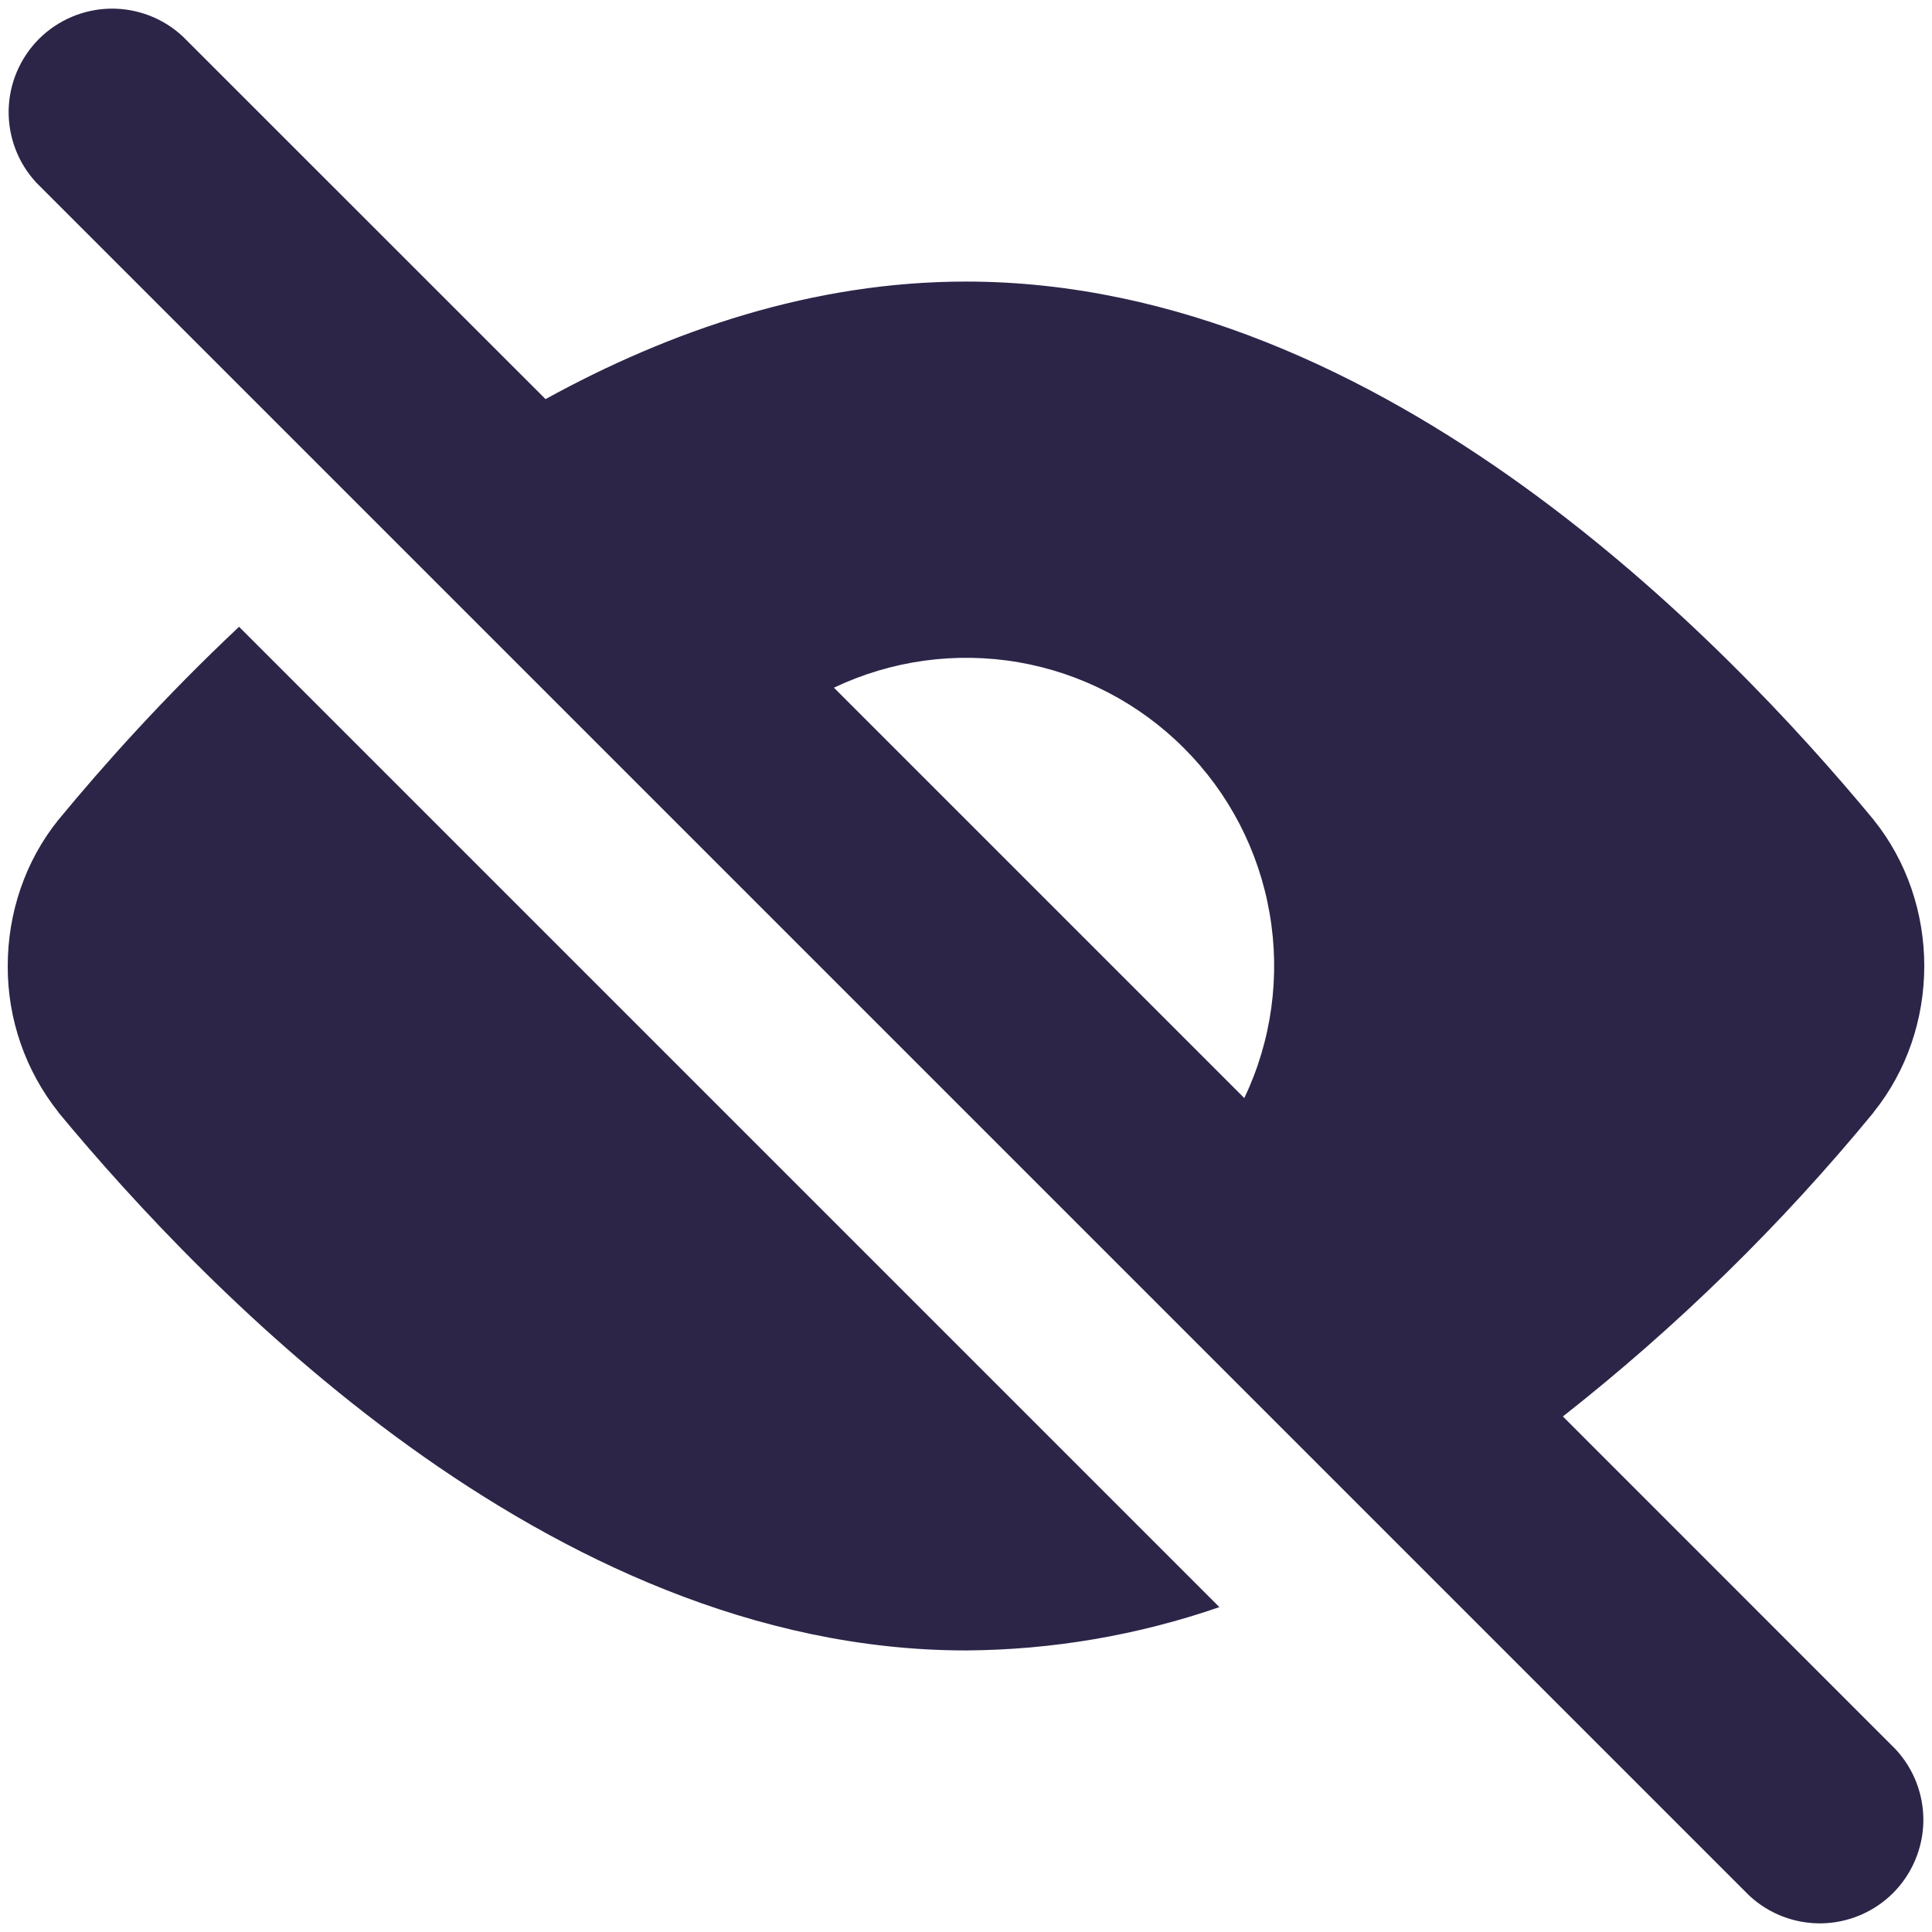 <svg width="19" height="19" viewBox="0 0 19 19" fill="none" xmlns="http://www.w3.org/2000/svg">
<g clip-path="url(#clip0_53_189)">
<path fill-rule="evenodd" clip-rule="evenodd" d="M0.358 1.797C0.178 1.604 0.081 1.349 0.085 1.085C0.09 0.821 0.197 0.57 0.383 0.383C0.57 0.197 0.821 0.09 1.085 0.085C1.349 0.081 1.604 0.178 1.797 0.358L5.365 3.925C6.596 3.248 7.998 2.769 9.5 2.769C11.579 2.769 13.463 3.687 14.976 4.777C16.493 5.87 17.694 7.178 18.422 8.057L18.427 8.064C18.753 8.469 18.924 8.98 18.924 9.5C18.924 10.02 18.753 10.531 18.427 10.936L18.422 10.944C17.516 12.047 16.492 13.048 15.37 13.93L18.642 17.203C18.822 17.396 18.919 17.651 18.915 17.915C18.91 18.179 18.803 18.43 18.617 18.617C18.43 18.803 18.179 18.91 17.915 18.915C17.651 18.919 17.396 18.822 17.203 18.642L0.358 1.797ZM12.237 10.799C12.506 10.234 12.593 9.6 12.486 8.983C12.38 8.367 12.086 7.799 11.643 7.357C11.201 6.914 10.633 6.62 10.017 6.513C9.4 6.407 8.766 6.494 8.201 6.763L12.237 10.799ZM0.579 8.057C1.012 7.532 1.614 6.856 2.351 6.164L11.992 15.805C11.19 16.082 10.348 16.226 9.5 16.231C7.421 16.231 5.537 15.314 4.024 14.224C2.507 13.13 1.306 11.822 0.578 10.944L0.573 10.936C0.249 10.527 0.074 10.021 0.076 9.5C0.076 8.98 0.247 8.469 0.573 8.064L0.579 8.057Z" fill="#2C2548"/>
</g>
<defs>
<clipPath id="clip0_53_189">
<rect width="19" height="19" fill="white"/>
</clipPath>
</defs>
</svg>
